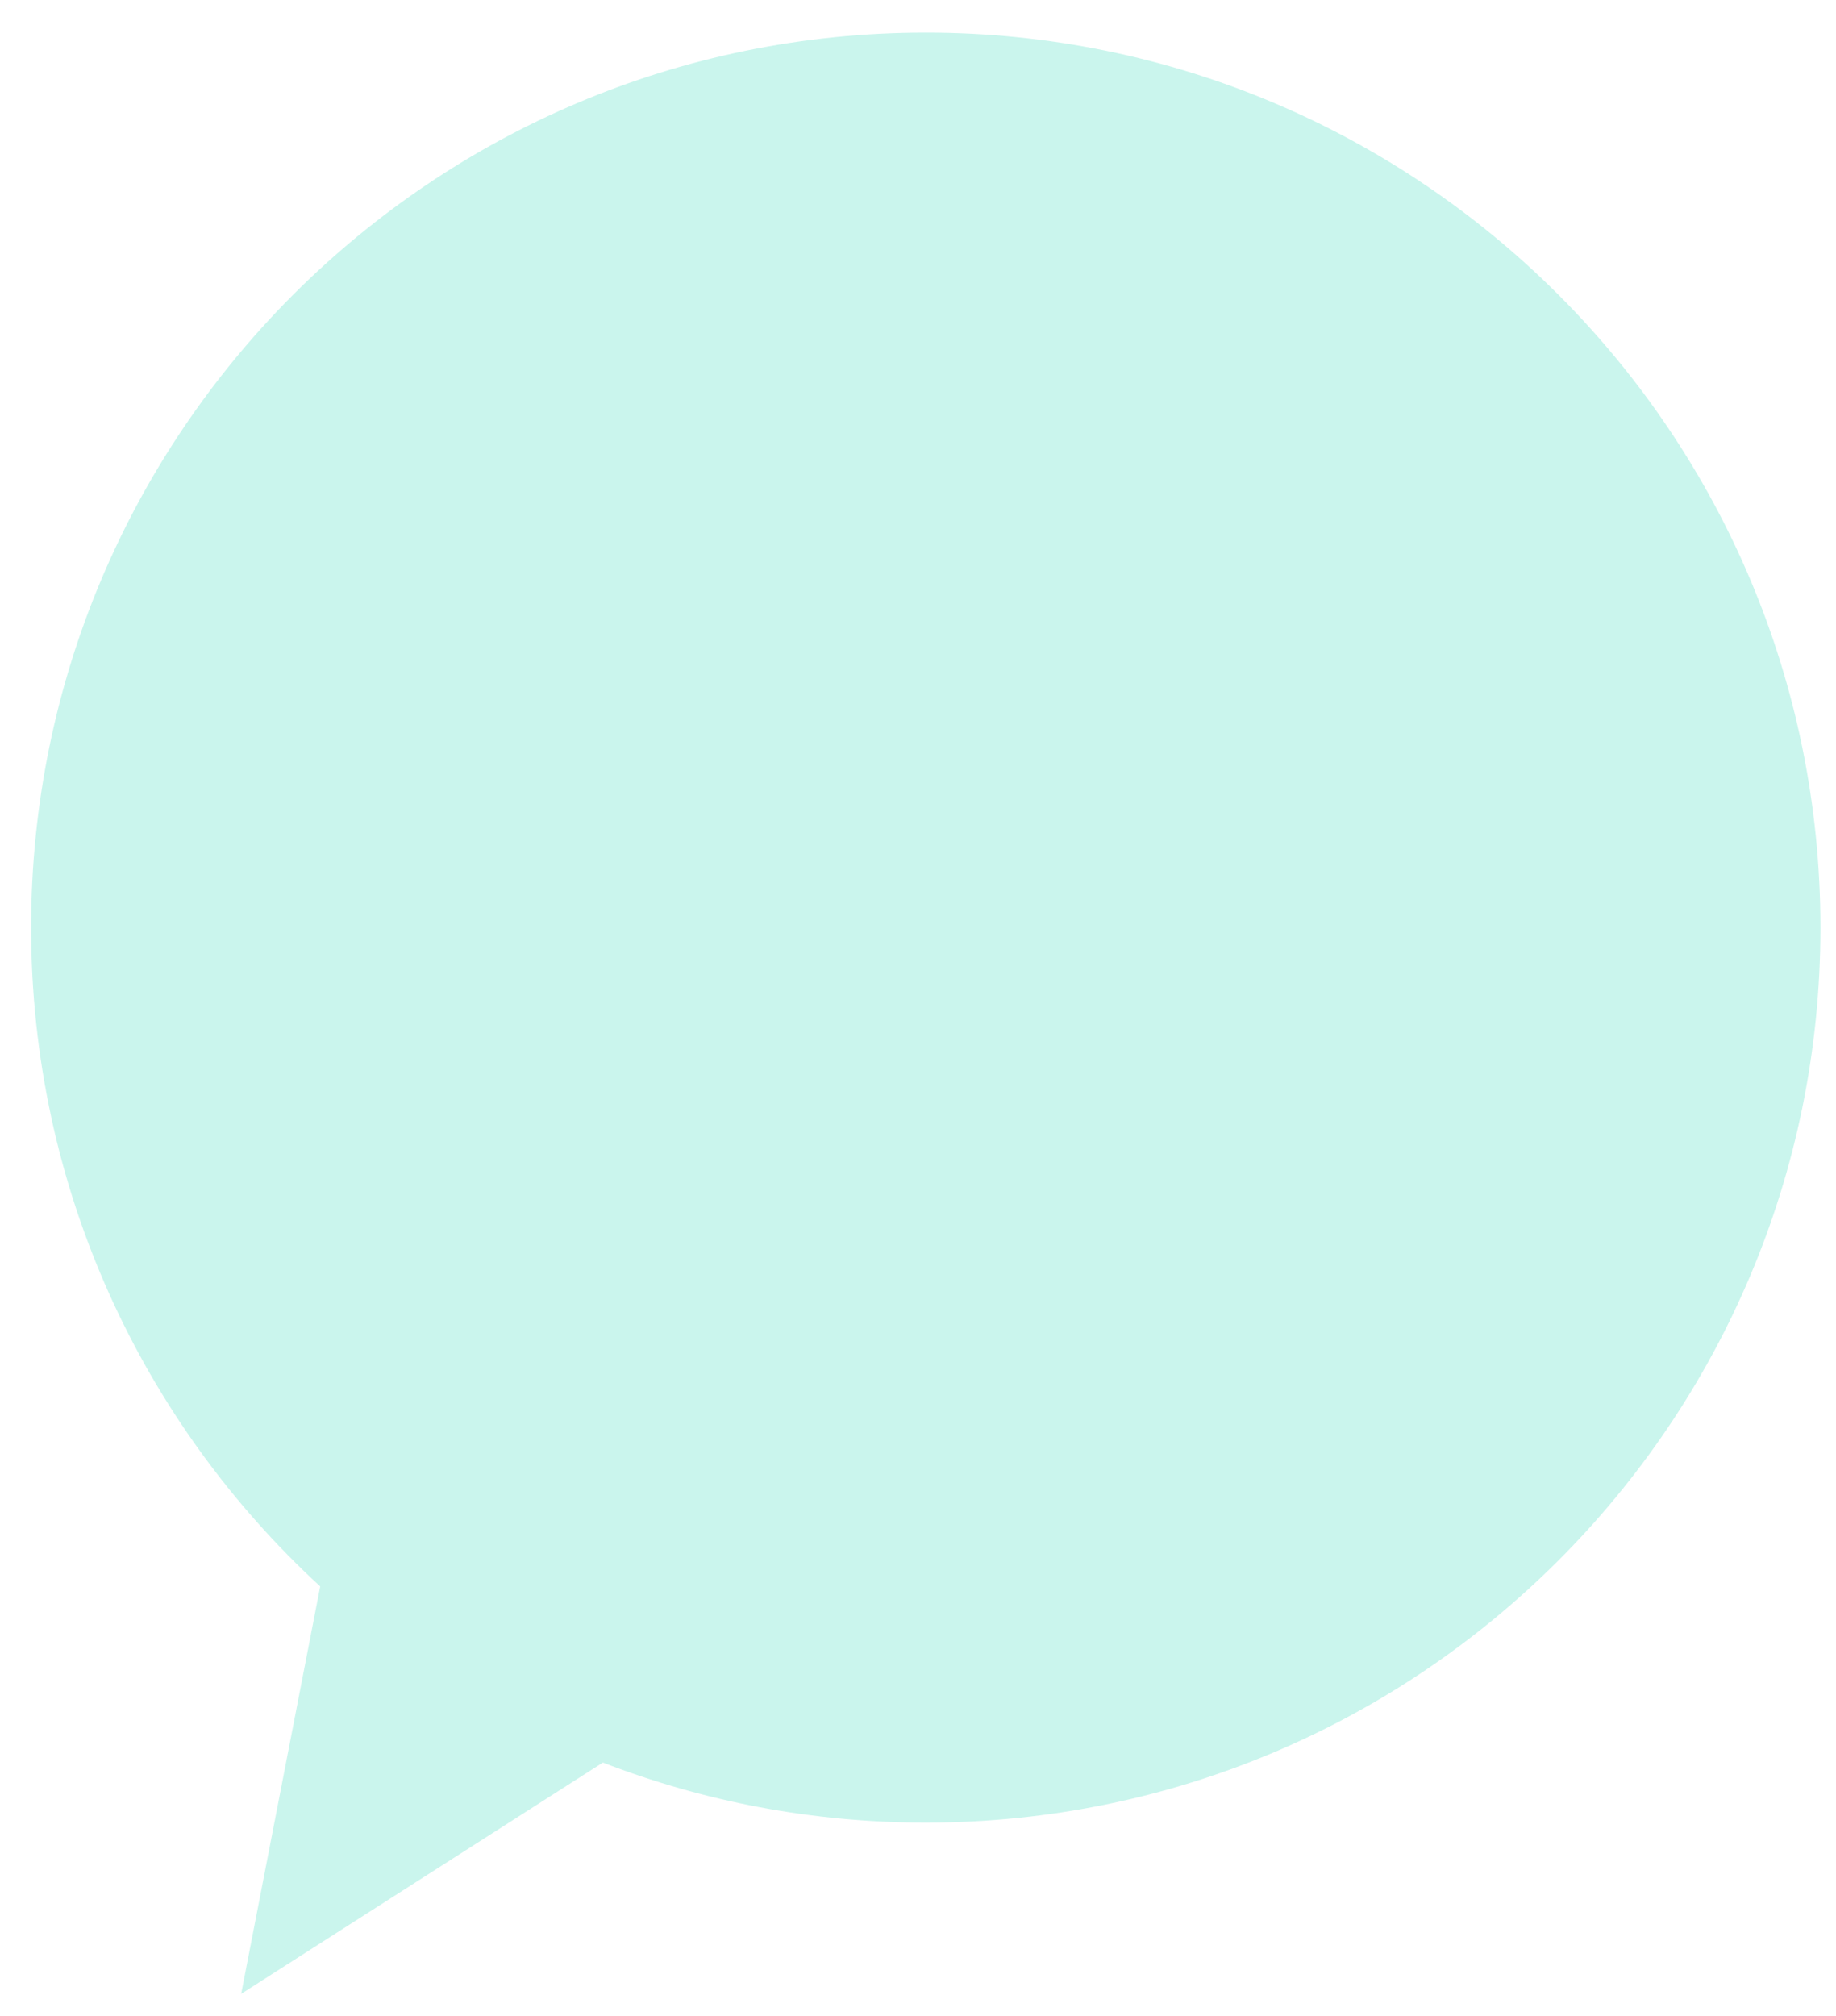 <svg width="236" height="259" viewBox="0 0 236 259" fill="none" xmlns="http://www.w3.org/2000/svg">
<g filter="url(#filter0_d_174_59)">
<path fill-rule="evenodd" clip-rule="evenodd" d="M115 230.188C178.513 230.188 230 178.7 230 115.188C230 51.675 178.513 0.188 115 0.188C51.487 0.188 0 51.675 0 115.188C0 148.676 14.315 178.822 37.159 199.839L27 252.188L73.497 222.47C86.371 227.454 100.366 230.188 115 230.188Z" fill="#CAF5ED"/>
</g>
<defs>
<filter id="filter0_d_174_59" x="0" y="0.188" width="236" height="258" filterUnits="userSpaceOnUse" color-interpolation-filters="sRGB">
<feFlood flood-opacity="0" result="BackgroundImageFix"/>
<feColorMatrix in="SourceAlpha" type="matrix" values="0 0 0 0 0 0 0 0 0 0 0 0 0 0 0 0 0 0 127 0" result="hardAlpha"/>
<feOffset dx="4" dy="4"/>
<feGaussianBlur stdDeviation="1"/>
<feComposite in2="hardAlpha" operator="out"/>
<feColorMatrix type="matrix" values="0 0 0 0 0 0 0 0 0 0 0 0 0 0 0 0 0 0 0.25 0"/>
<feBlend mode="normal" in2="BackgroundImageFix" result="effect1_dropShadow_174_59"/>
<feBlend mode="normal" in="SourceGraphic" in2="effect1_dropShadow_174_59" result="shape"/>
</filter>
</defs>
</svg>

